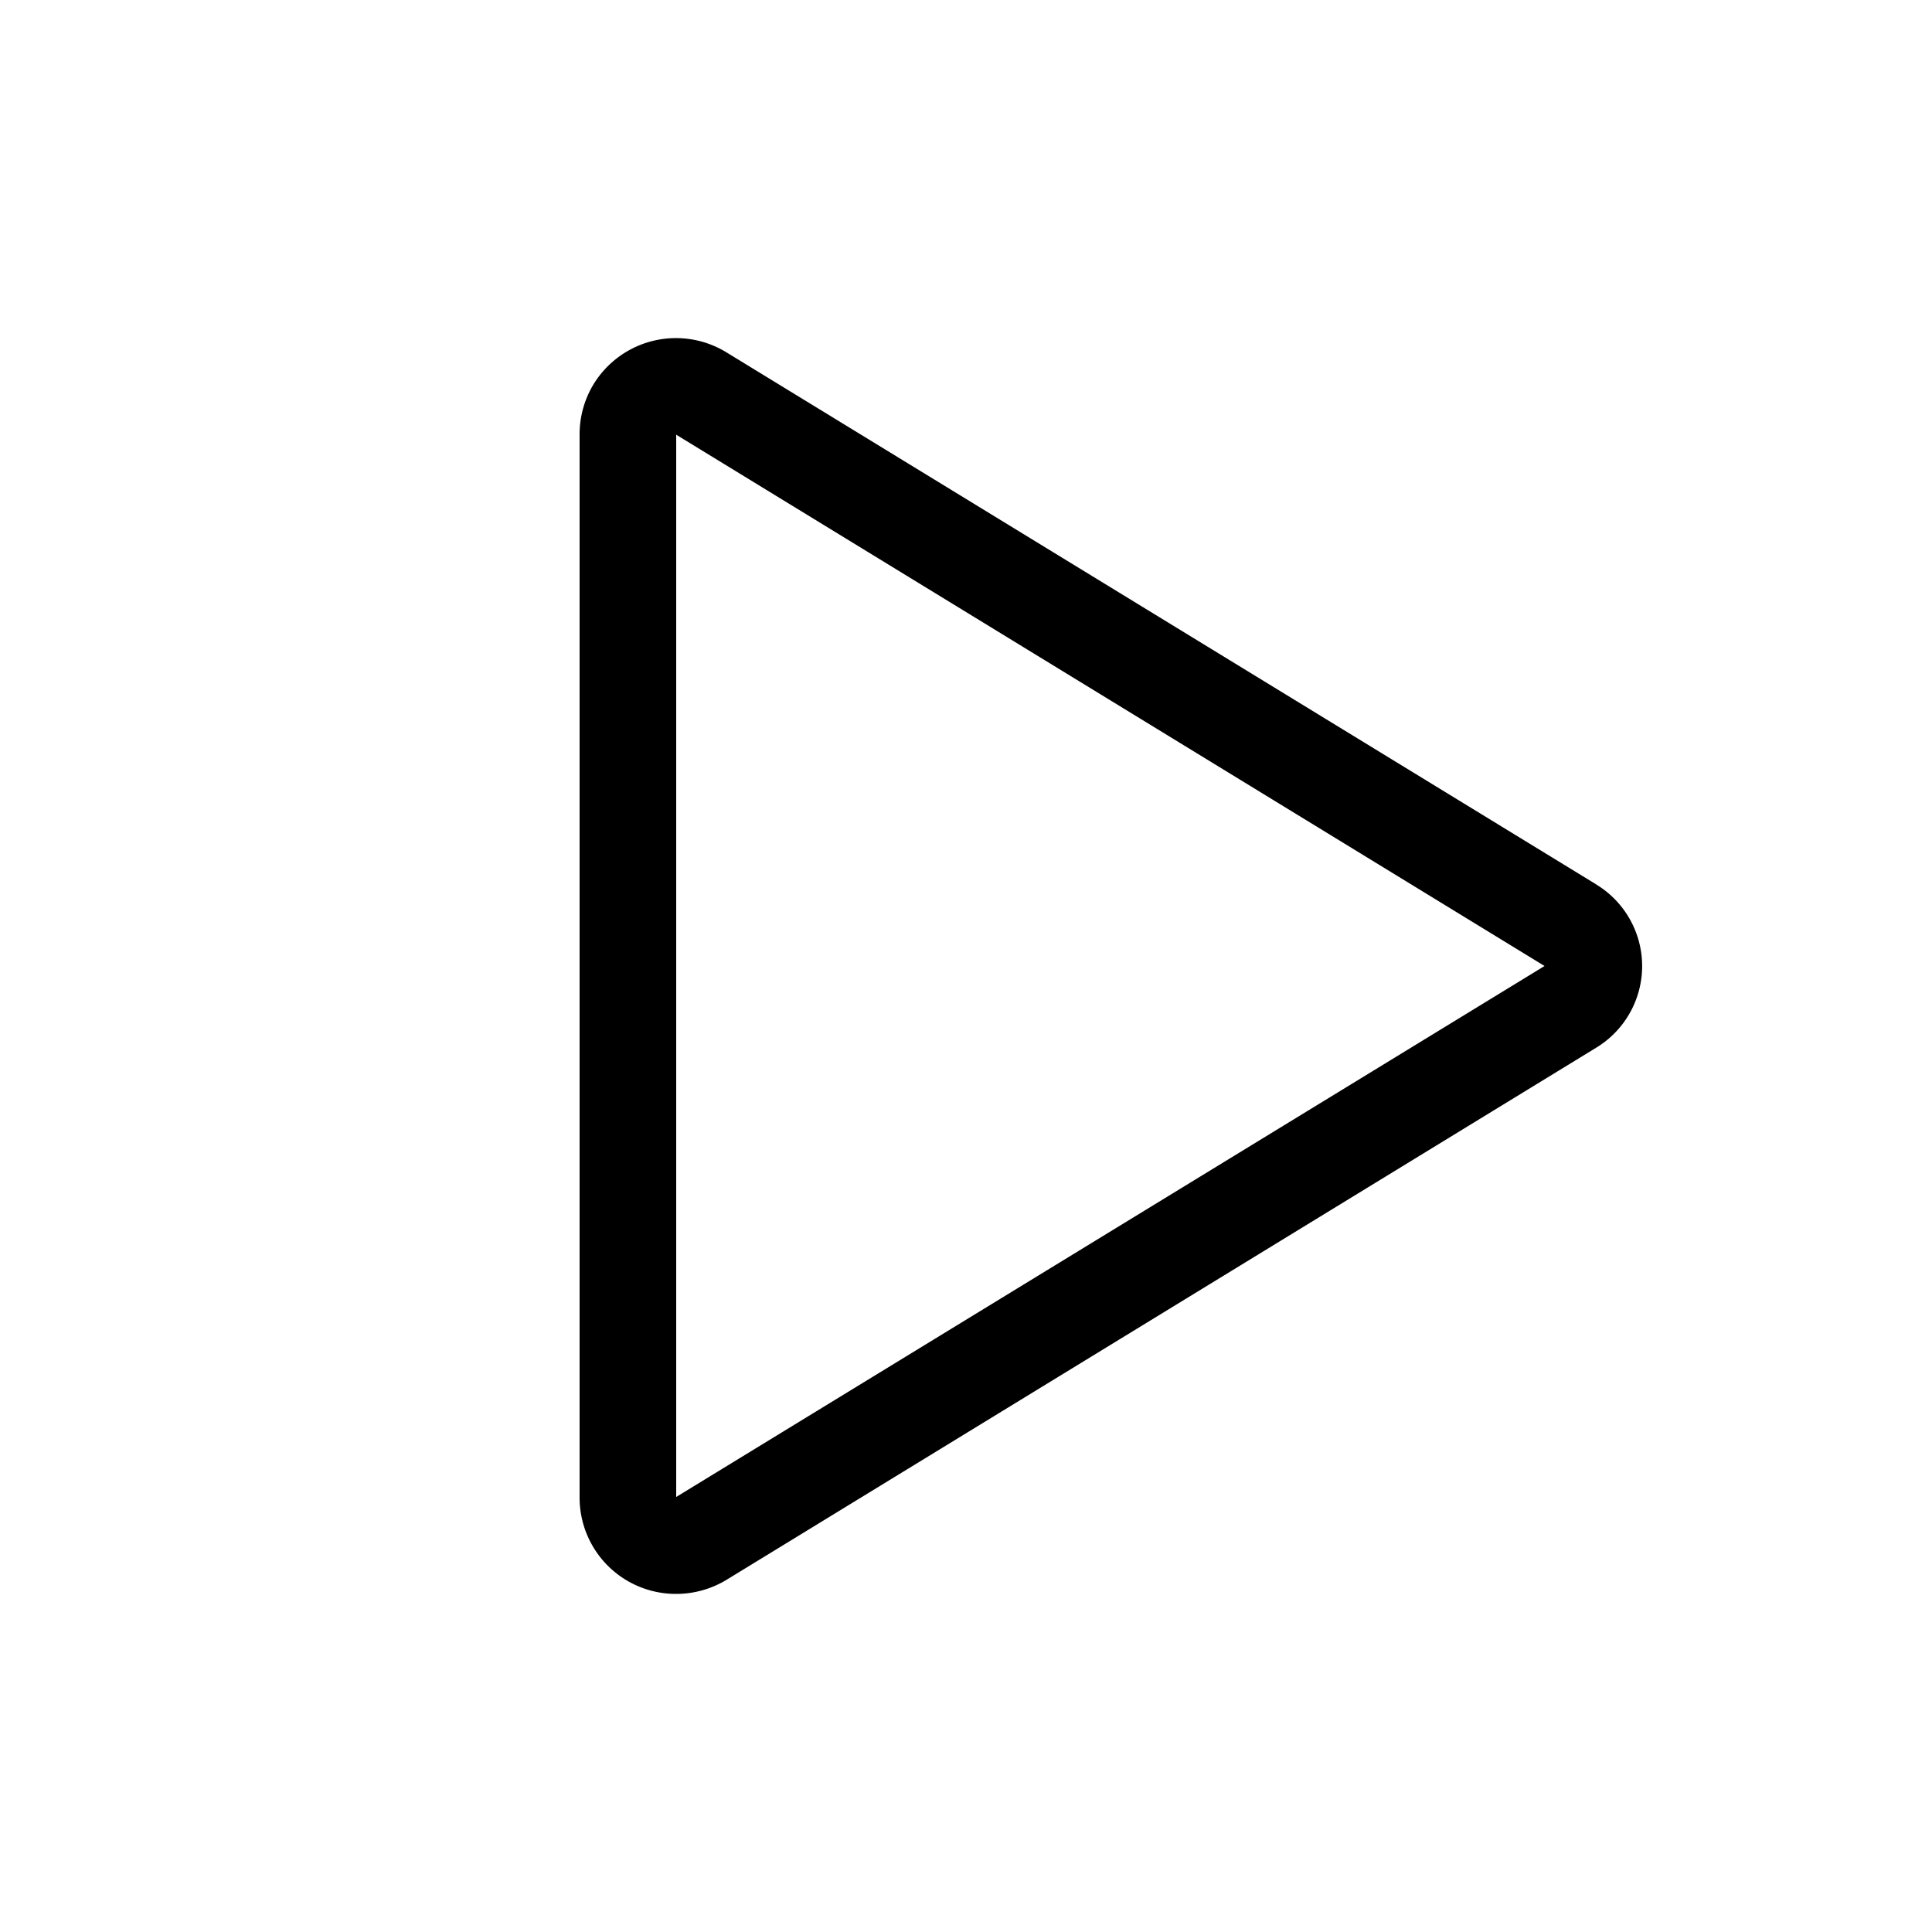 <svg xmlns="http://www.w3.org/2000/svg" viewBox="0 0 24 24" width="24" height="24"><path d="M19.83 10.987 9.024 4.377a1.2 1.2 0 0 0-1.66.412 1.2 1.2 0 0 0-.164.601v13.22a1.196 1.196 0 0 0 1.2 1.19c.221 0 .438-.061.627-.176l10.803-6.61a1.186 1.186 0 0 0 0-2.026zM8.4 18.596V5.4L19.187 12z"/></svg>